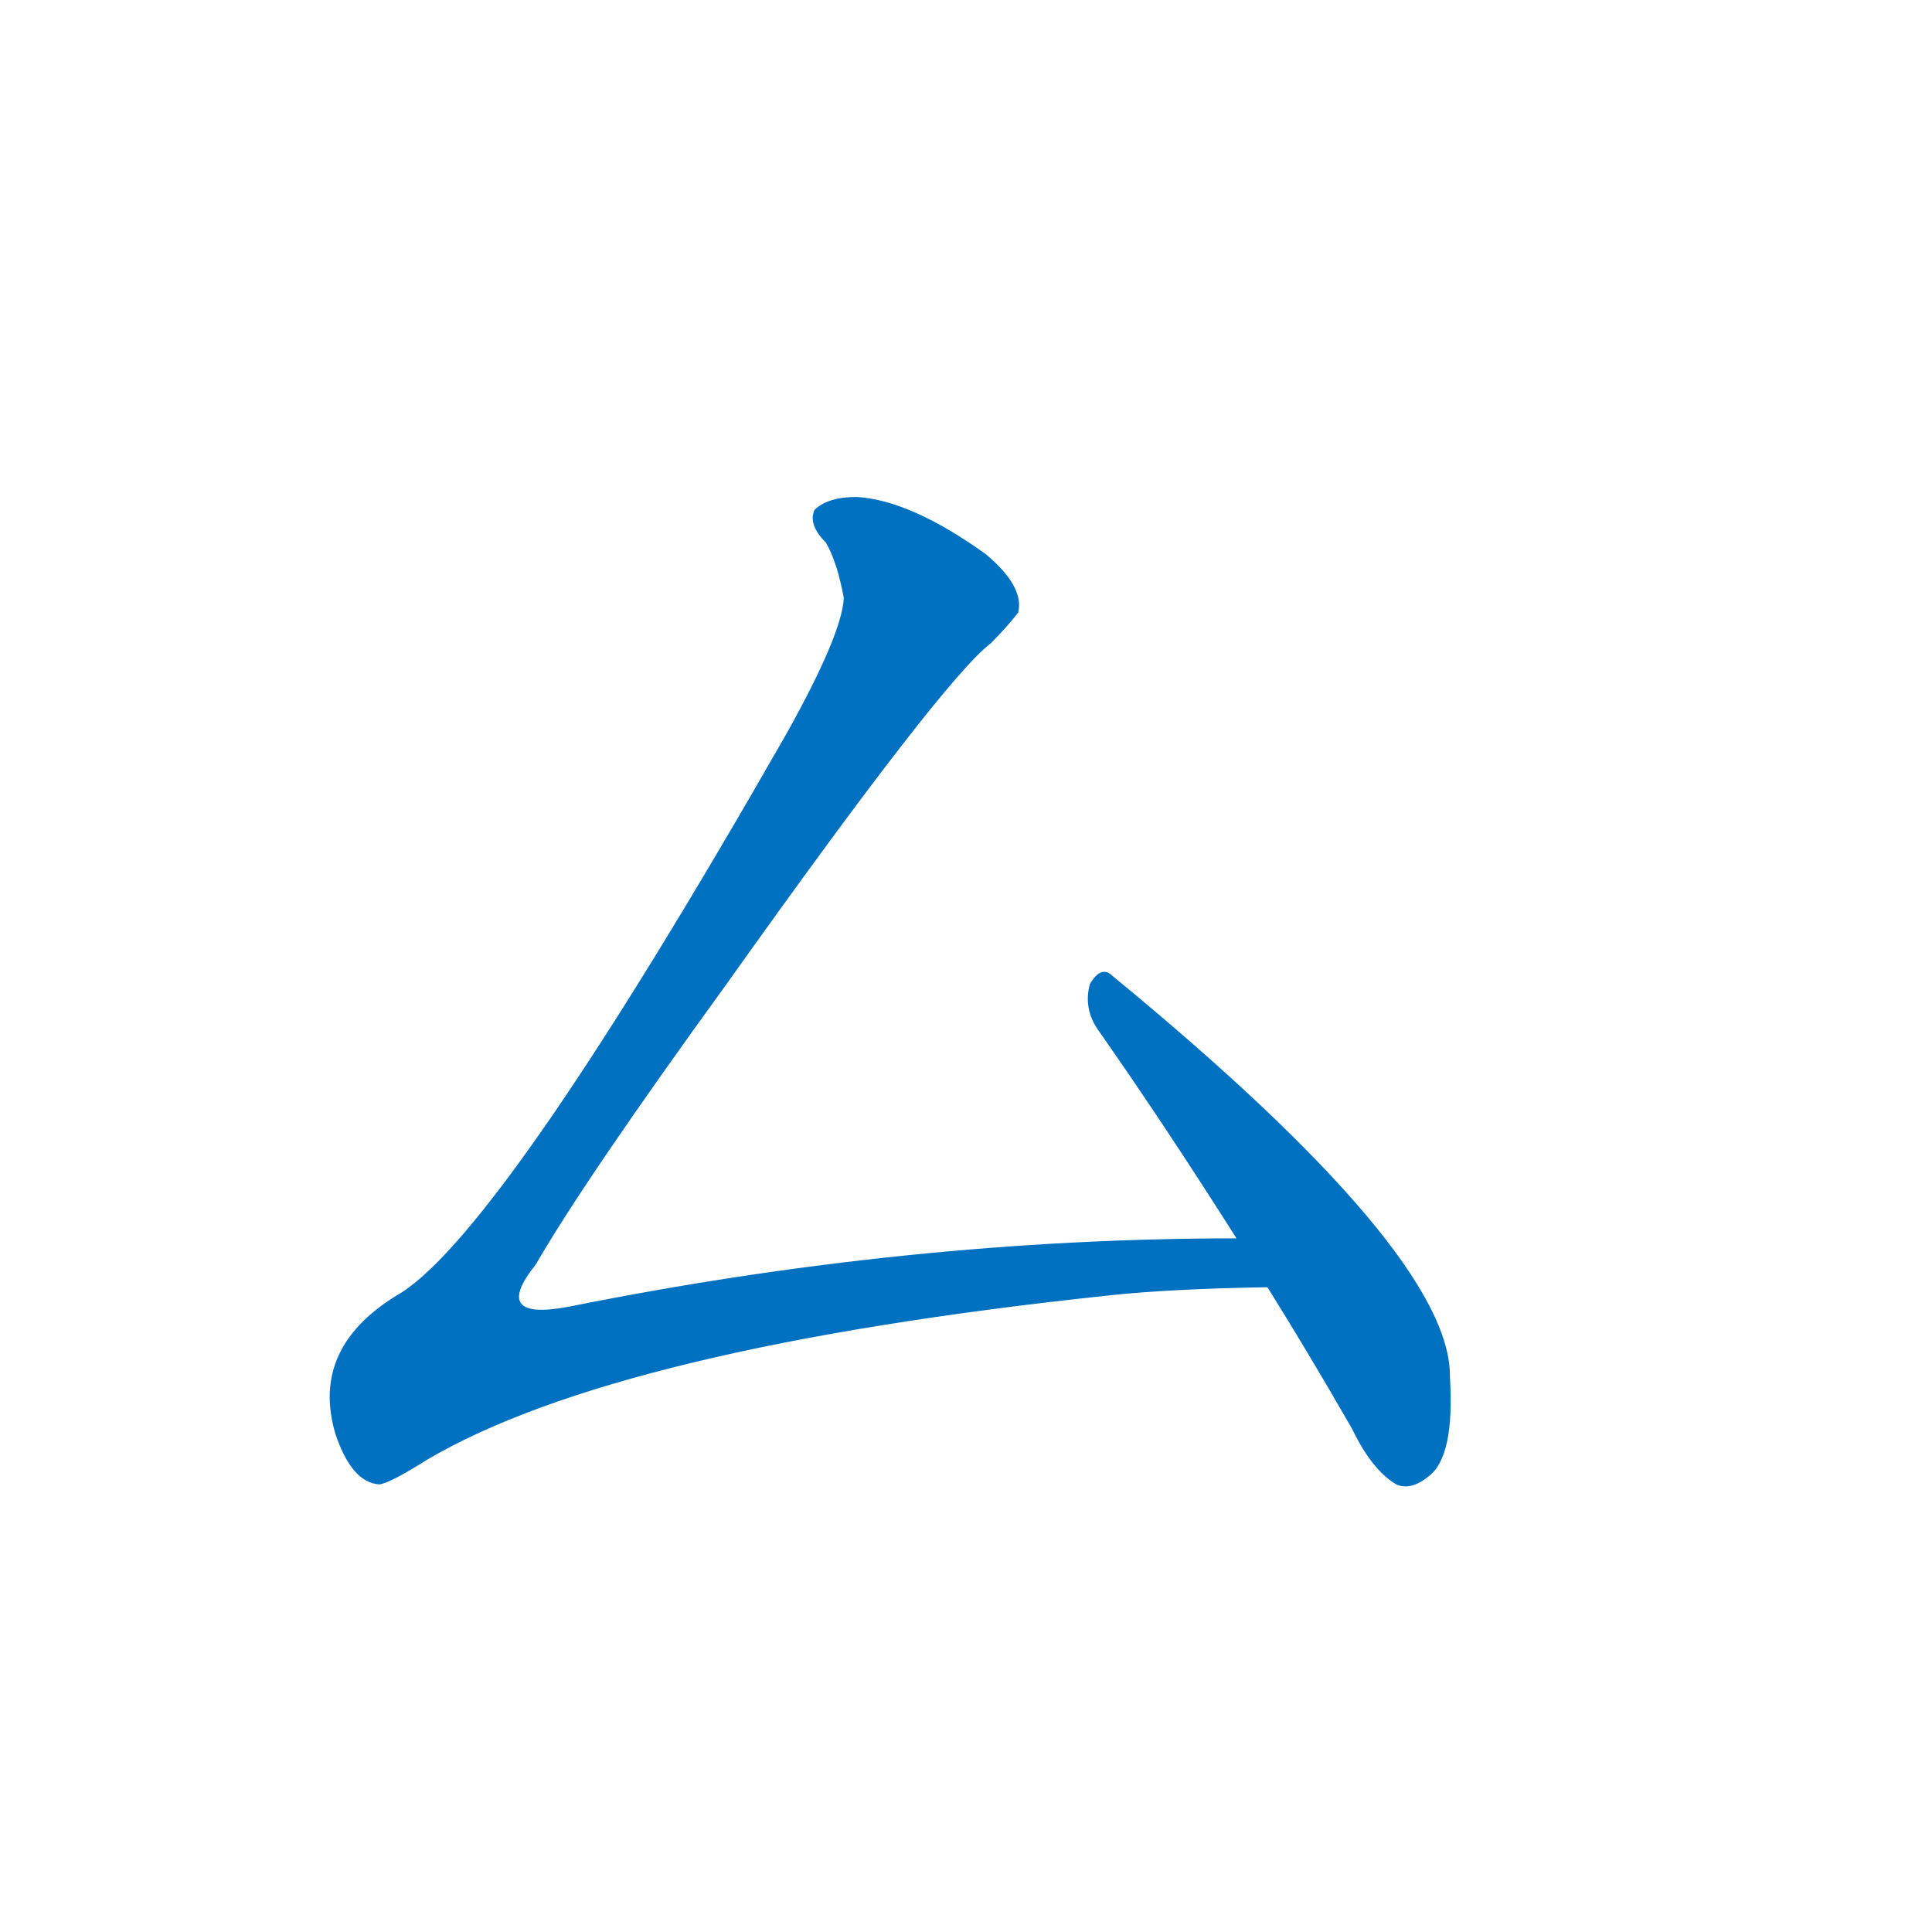 <svg width='83' height='83' >
                                <g transform="translate(3, 70) scale(0.07, -0.07)">
                                    <!-- 先将完整的字以灰色字体绘制完成，层级位于下面 -->
                                                                        <path d="M 440 550 Q 268 249 204 207 Q 147 174 163 120 Q 173 90 190 89 Q 197 90 219 104 Q 336 173 638 205 Q 675 209 735 210 C 765 211 746 240 716 240 Q 515 240 306 198 Q 258 189 286 224 Q 316 276 403 396 Q 536 583 565 605 Q 575 615 582 624 Q 586 640 562 660 Q 516 693 483 695 Q 465 695 457 687 Q 453 678 464 667 Q 471 655 475 633 Q 474 611 440 550 Z" style="fill: #0070C0;"></path>
                                                                        <path d="M 735 210 Q 760 170 787 123 Q 799 98 814 89 Q 823 85 834 94 Q 850 106 847 155 Q 848 230 640 401 Q 633 408 626 396 Q 622 381 631 368 Q 671 311 716 240 L 735 210 Z" style="fill: #0070C0;"></path>
                                    
                                    
                                                                                                                                                                                                                                    </g>
                            </svg>
